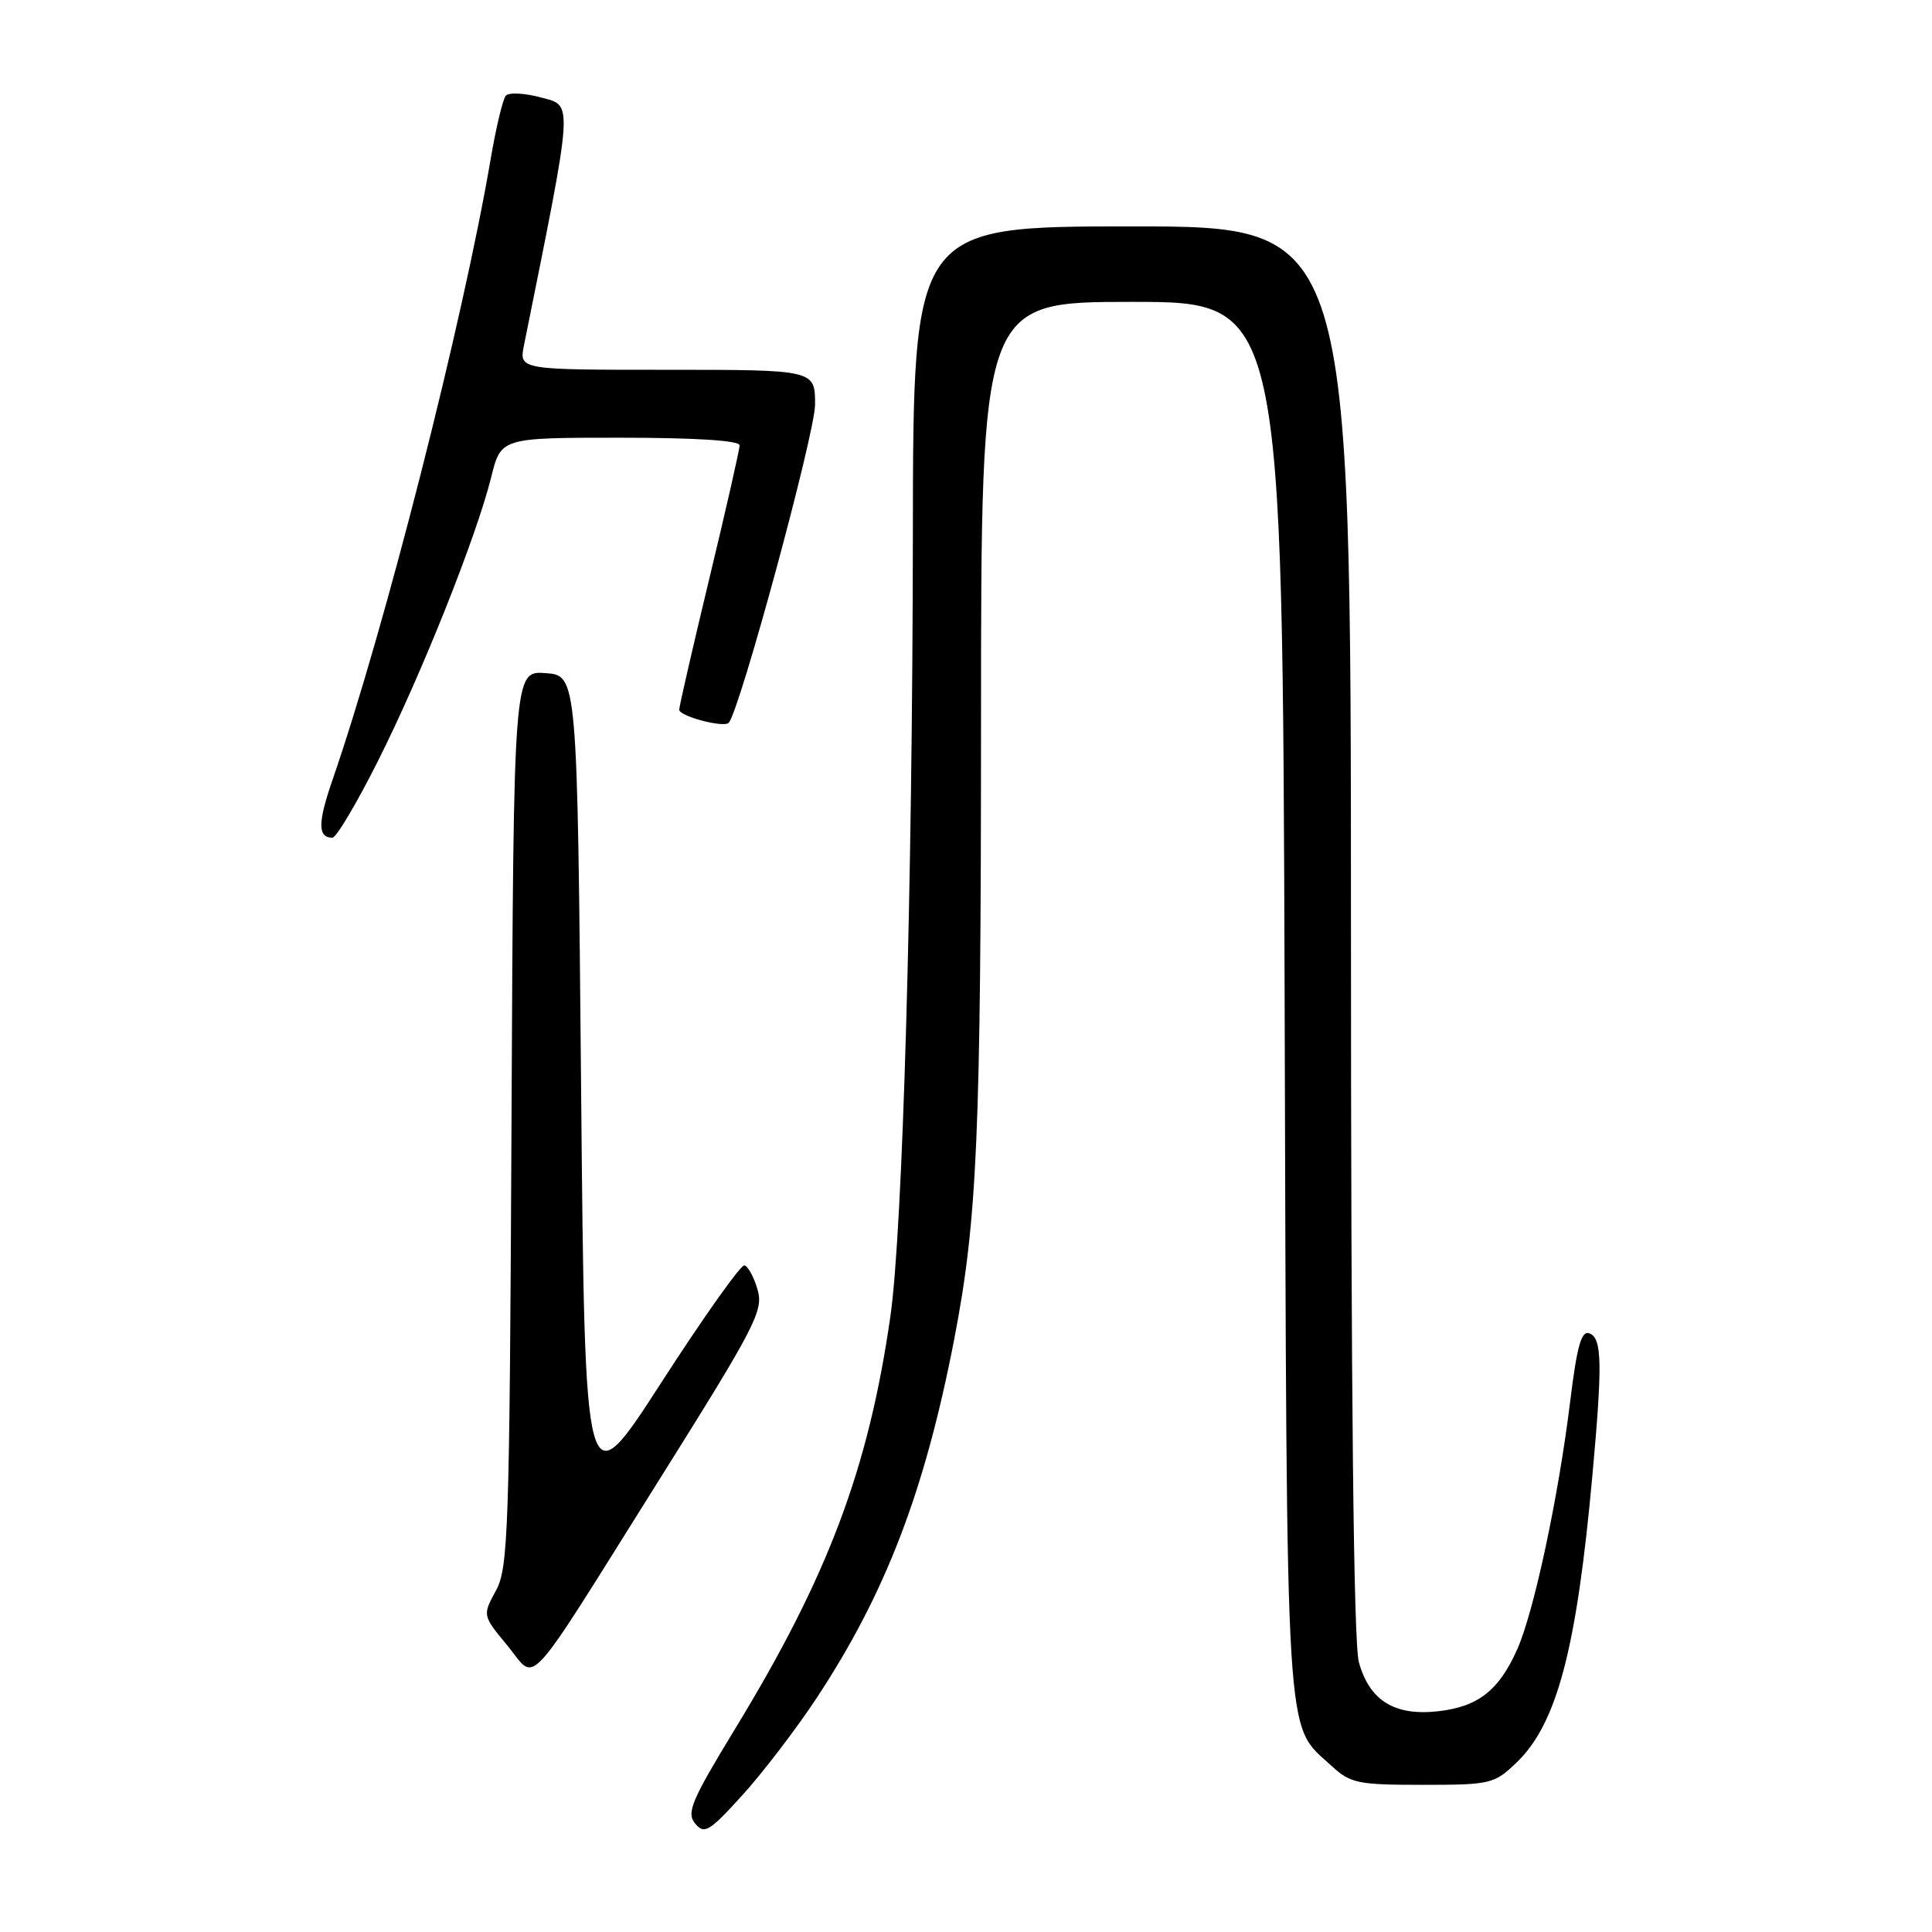 <?xml version="1.0" encoding="UTF-8" standalone="no"?>
<!DOCTYPE svg PUBLIC "-//W3C//DTD SVG 1.1//EN" "http://www.w3.org/Graphics/SVG/1.1/DTD/svg11.dtd" >
<svg xmlns="http://www.w3.org/2000/svg" xmlns:xlink="http://www.w3.org/1999/xlink" version="1.1" viewBox="0 0 256 256">
 <g >
 <path fill="currentColor"
d=" M 108.18 225.04 C 117.33 211.18 122.53 197.63 126.43 177.50 C 129.50 161.59 129.98 150.59 129.99 95.75 C 130.00 40.00 130.00 40.00 149.97 40.00 C 169.93 40.00 169.93 40.00 170.22 132.25 C 170.53 233.44 170.21 228.24 176.45 234.00 C 178.94 236.30 179.93 236.50 188.51 236.50 C 197.50 236.50 197.99 236.38 200.93 233.57 C 206.30 228.42 208.91 218.56 211.00 195.50 C 212.35 180.67 212.28 177.32 210.61 176.68 C 209.54 176.27 208.96 178.31 208.04 185.83 C 206.48 198.48 203.27 213.48 201.06 218.50 C 198.63 223.98 195.88 226.15 190.56 226.75 C 184.79 227.40 181.47 225.34 180.06 220.26 C 179.36 217.77 179.01 184.95 179.01 123.25 C 179.00 30.00 179.00 30.00 150.00 30.00 C 121.00 30.00 121.00 30.00 120.96 70.75 C 120.91 117.90 119.62 163.03 117.98 174.43 C 115.08 194.63 109.72 208.88 97.39 229.10 C 91.62 238.58 90.93 240.21 92.11 241.63 C 93.33 243.10 93.97 242.71 98.36 237.88 C 101.05 234.92 105.47 229.14 108.18 225.04 Z  M 87.38 196.03 C 100.15 175.68 101.19 173.66 100.38 170.88 C 99.90 169.21 99.11 167.77 98.63 167.67 C 98.15 167.58 93.20 174.56 87.63 183.19 C 77.50 198.89 77.50 198.89 77.00 144.19 C 76.50 89.50 76.50 89.50 72.28 89.19 C 68.06 88.89 68.06 88.89 67.78 148.19 C 67.52 202.95 67.36 207.75 65.71 210.77 C 63.93 214.05 63.93 214.05 67.21 218.02 C 71.22 222.85 69.13 225.13 87.38 196.03 Z  M 50.11 100.78 C 55.89 89.27 63.12 71.13 65.08 63.25 C 66.38 58.00 66.38 58.00 82.19 58.00 C 92.12 58.00 98.00 58.37 98.00 59.01 C 98.00 59.56 96.20 67.49 94.00 76.62 C 91.80 85.76 90.00 93.60 90.00 94.04 C 90.00 94.90 95.87 96.46 96.55 95.78 C 97.97 94.36 108.00 57.43 108.00 53.61 C 108.00 49.00 108.00 49.00 88.39 49.00 C 68.78 49.00 68.78 49.00 69.43 45.75 C 76.06 12.84 75.97 14.07 71.70 12.92 C 69.53 12.33 67.42 12.22 67.02 12.68 C 66.63 13.13 65.73 16.88 65.03 21.00 C 61.34 42.63 50.98 83.30 44.05 103.37 C 42.09 109.04 42.09 111.00 44.05 111.00 C 44.56 111.00 47.29 106.40 50.11 100.78 Z "/>
</g>
</svg>